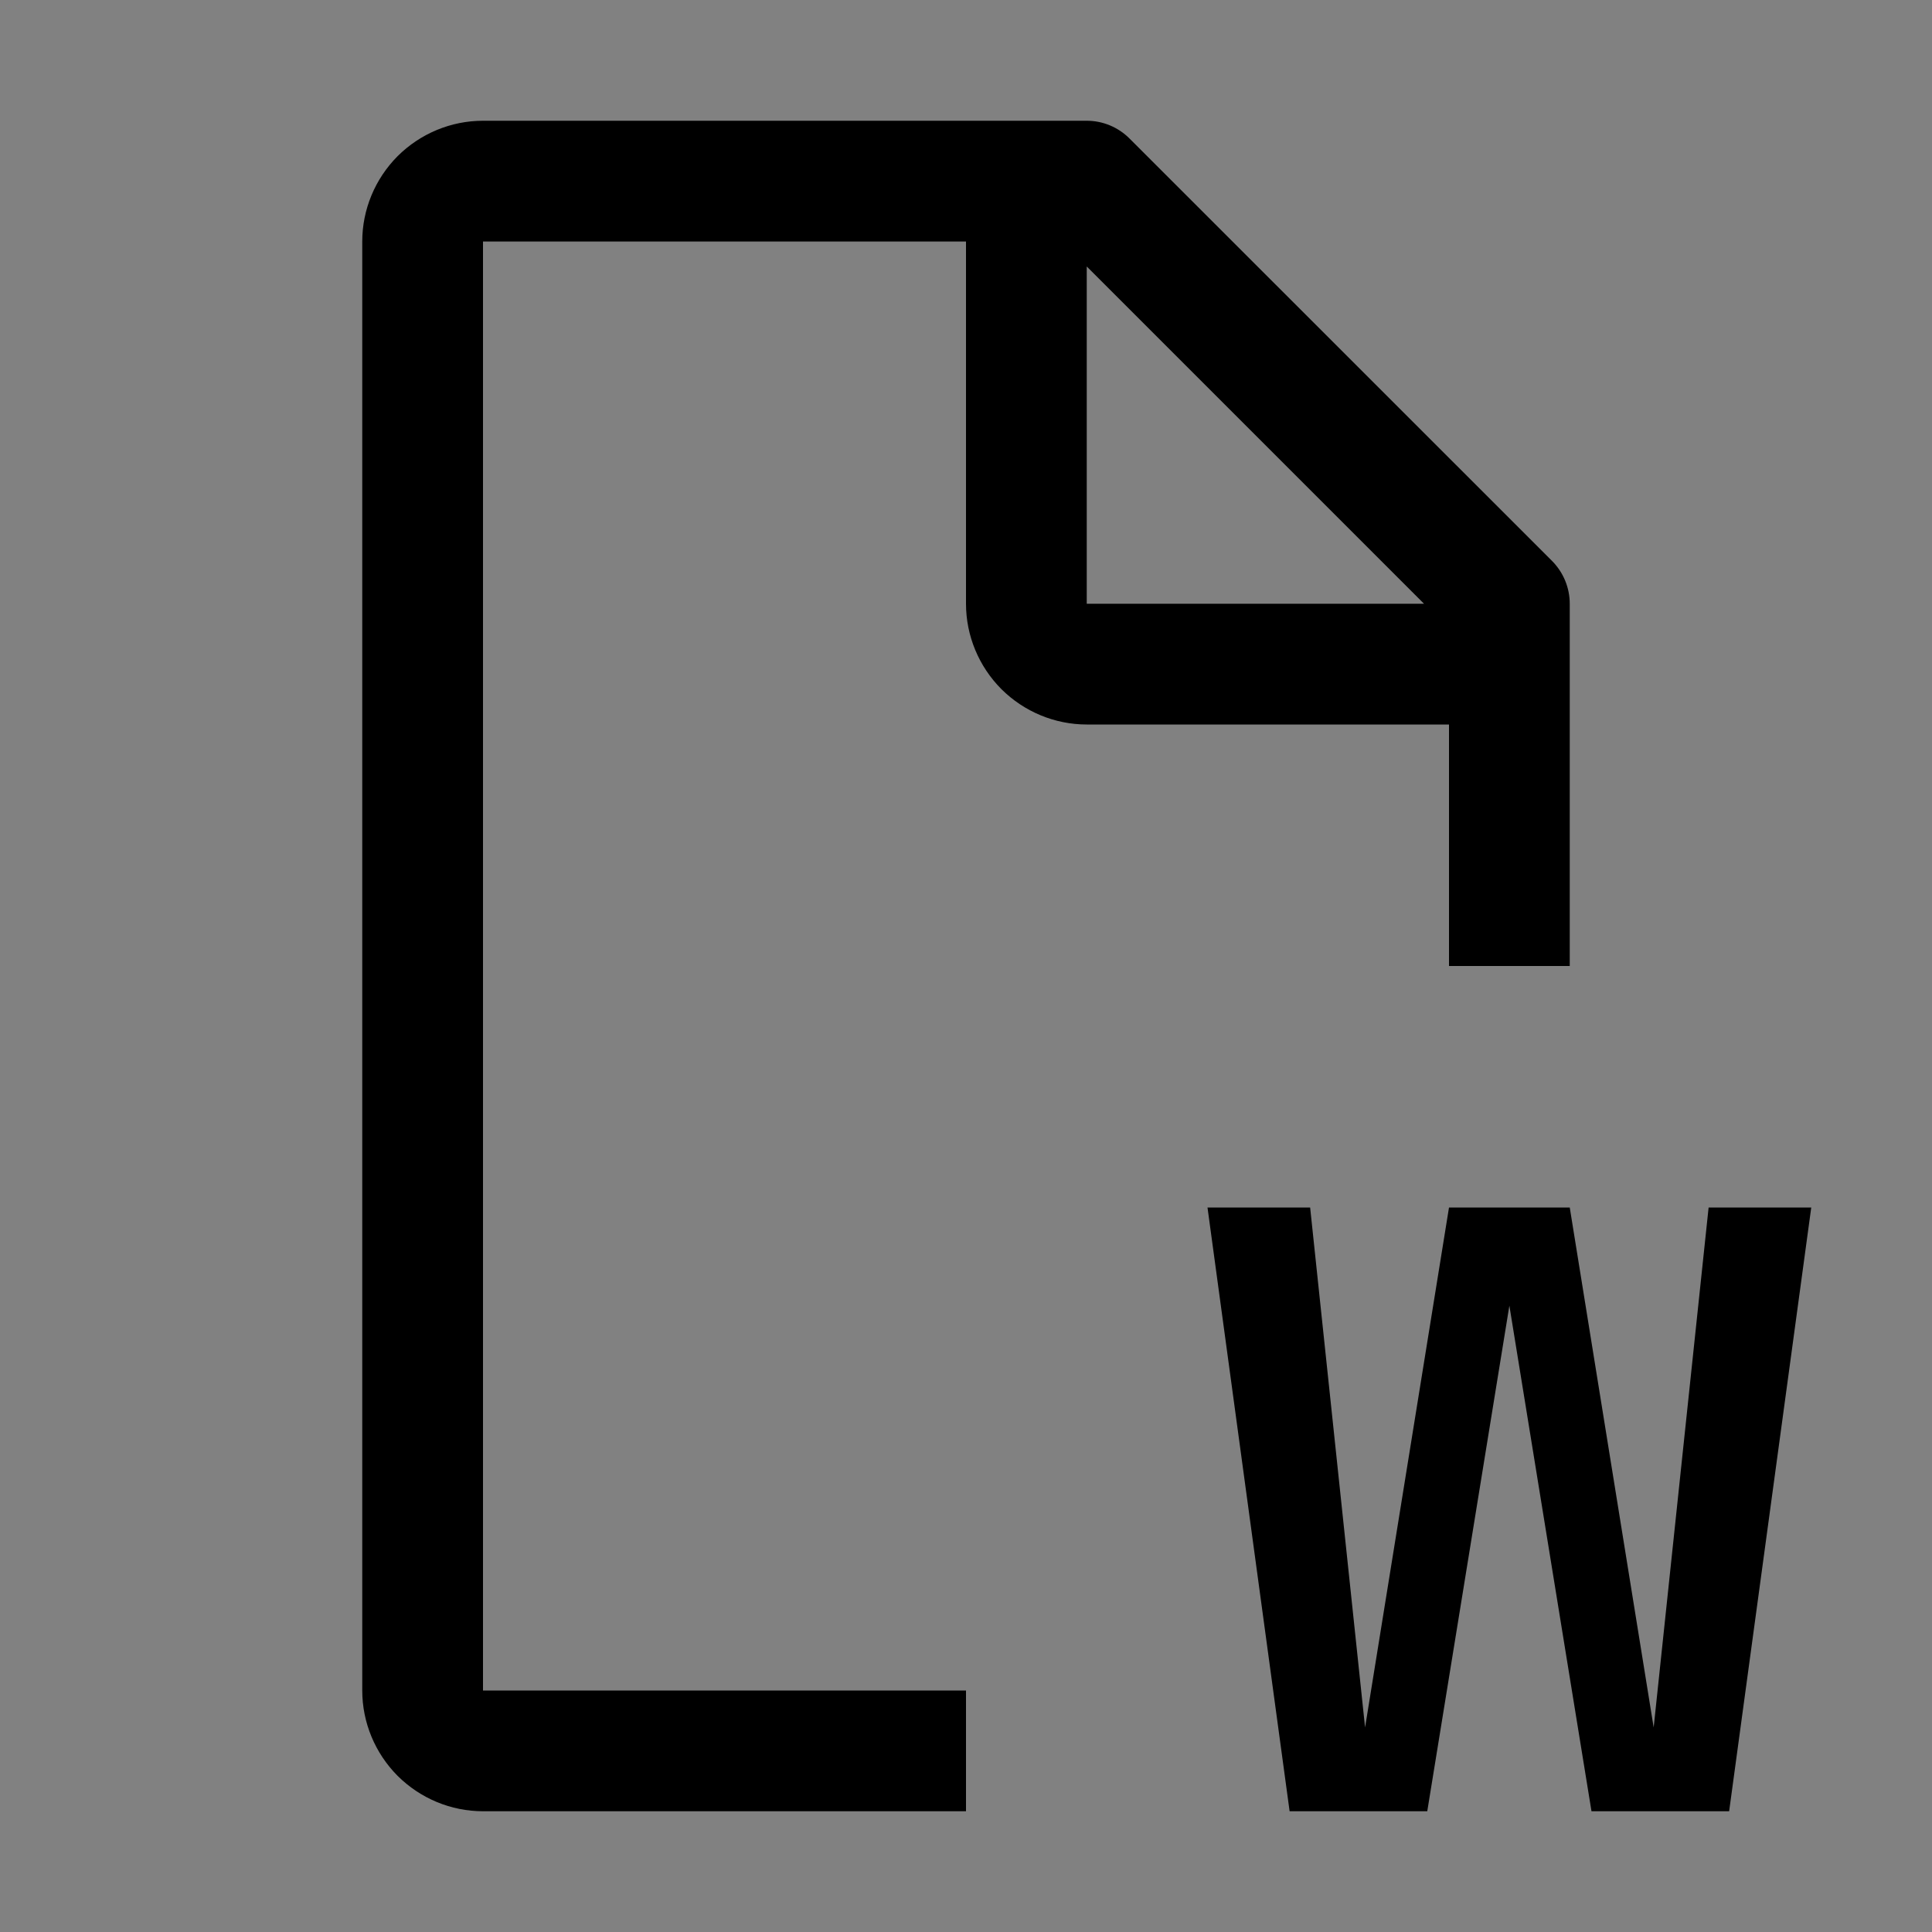 <svg viewBox="0 0 16 16" fill="none" xmlns="http://www.w3.org/2000/svg">
<rect x="0" y="0" width="16" height="16" fill="#808080" stroke="none"/>
<rect width="16" height="16" fill="white" fill-opacity="0.01" style="mix-blend-mode:multiply"/>
<path d="M14.15 10L13.695 14.306L13 10H12L11.305 14.306L10.85 10H10L10.68 15H11.82L12.5 10.813L13.18 15H14.32L15 10H14.15Z" fill="currentColor"/>
<path d="M12.854 4.646L9.354 1.147C9.26 1.053 9.133 1 9 1H4C3.735 1 3.481 1.106 3.293 1.293C3.106 1.481 3 1.735 3 2V14C3 14.265 3.106 14.519 3.293 14.707C3.481 14.894 3.735 15 4 15H8V14H4V2H8V5C8 5.265 8.106 5.519 8.293 5.707C8.481 5.894 8.735 6 9 6H12V8H13V5C13 4.867 12.947 4.74 12.854 4.646ZM9 2.207L11.793 5H9V2.207Z" fill="currentColor"/>
</svg>
